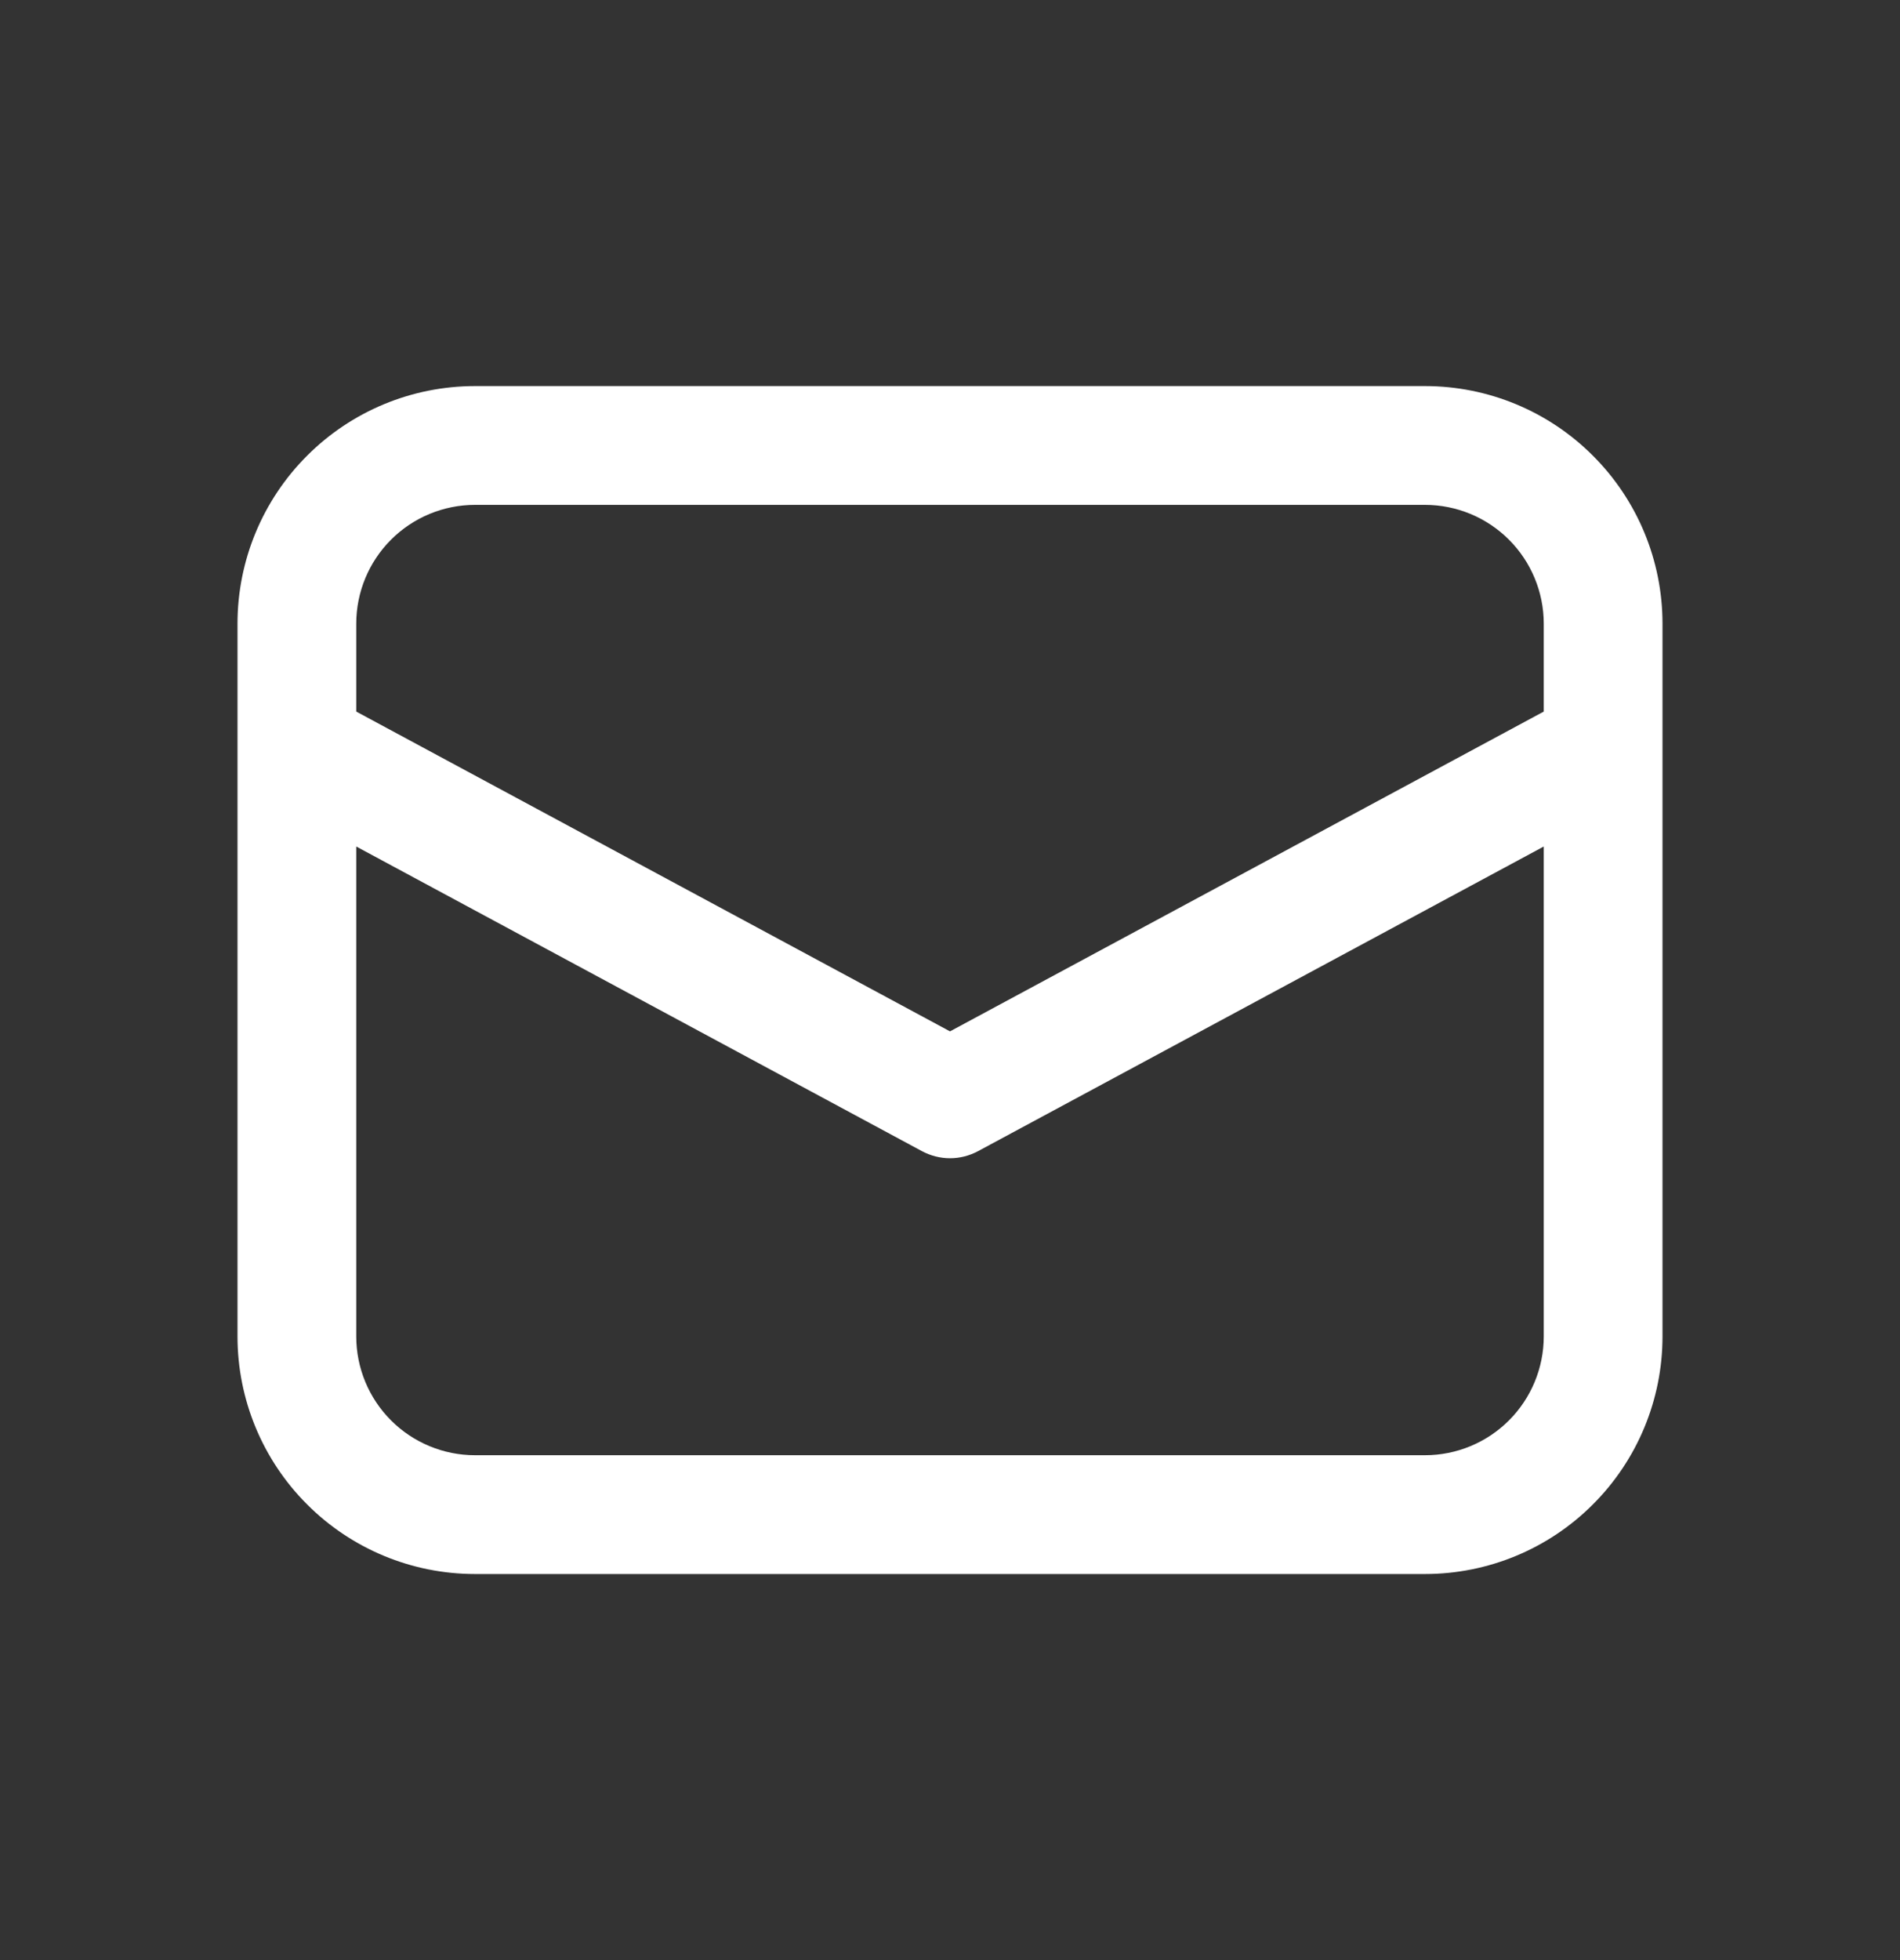 <svg width="32" height="33" viewBox="0 0 32 33" fill="none" xmlns="http://www.w3.org/2000/svg">
<rect x="0" y="0" width="32" height="33" fill="#333333" stroke="none"/>
<path d="M4 12.576V22.5C4 23.561 4.421 24.578 5.172 25.328C5.922 26.079 6.939 26.5 8 26.5H24C25.061 26.5 26.078 26.079 26.828 25.328C27.579 24.578 28 23.561 28 22.5V10.5C28 9.439 27.579 8.422 26.828 7.672C26.078 6.921 25.061 6.5 24 6.5H8C6.939 6.5 5.922 6.921 5.172 7.672C4.421 8.422 4 9.439 4 10.5V12.576ZM8 8.5H24C24.53 8.5 25.039 8.711 25.414 9.086C25.789 9.461 26 9.97 26 10.5V11.98L16 17.364L6 11.98V10.5C6 9.97 6.211 9.461 6.586 9.086C6.961 8.711 7.47 8.5 8 8.5V8.5ZM6 14.252L15.526 19.38C15.672 19.458 15.835 19.5 16 19.5C16.166 19.5 16.328 19.458 16.474 19.38L26 14.252V22.5C26 23.03 25.789 23.539 25.414 23.914C25.039 24.289 24.53 24.5 24 24.5H8C7.47 24.5 6.961 24.289 6.586 23.914C6.211 23.539 6 23.03 6 22.5V14.252Z" fill="white"/>
</svg>
